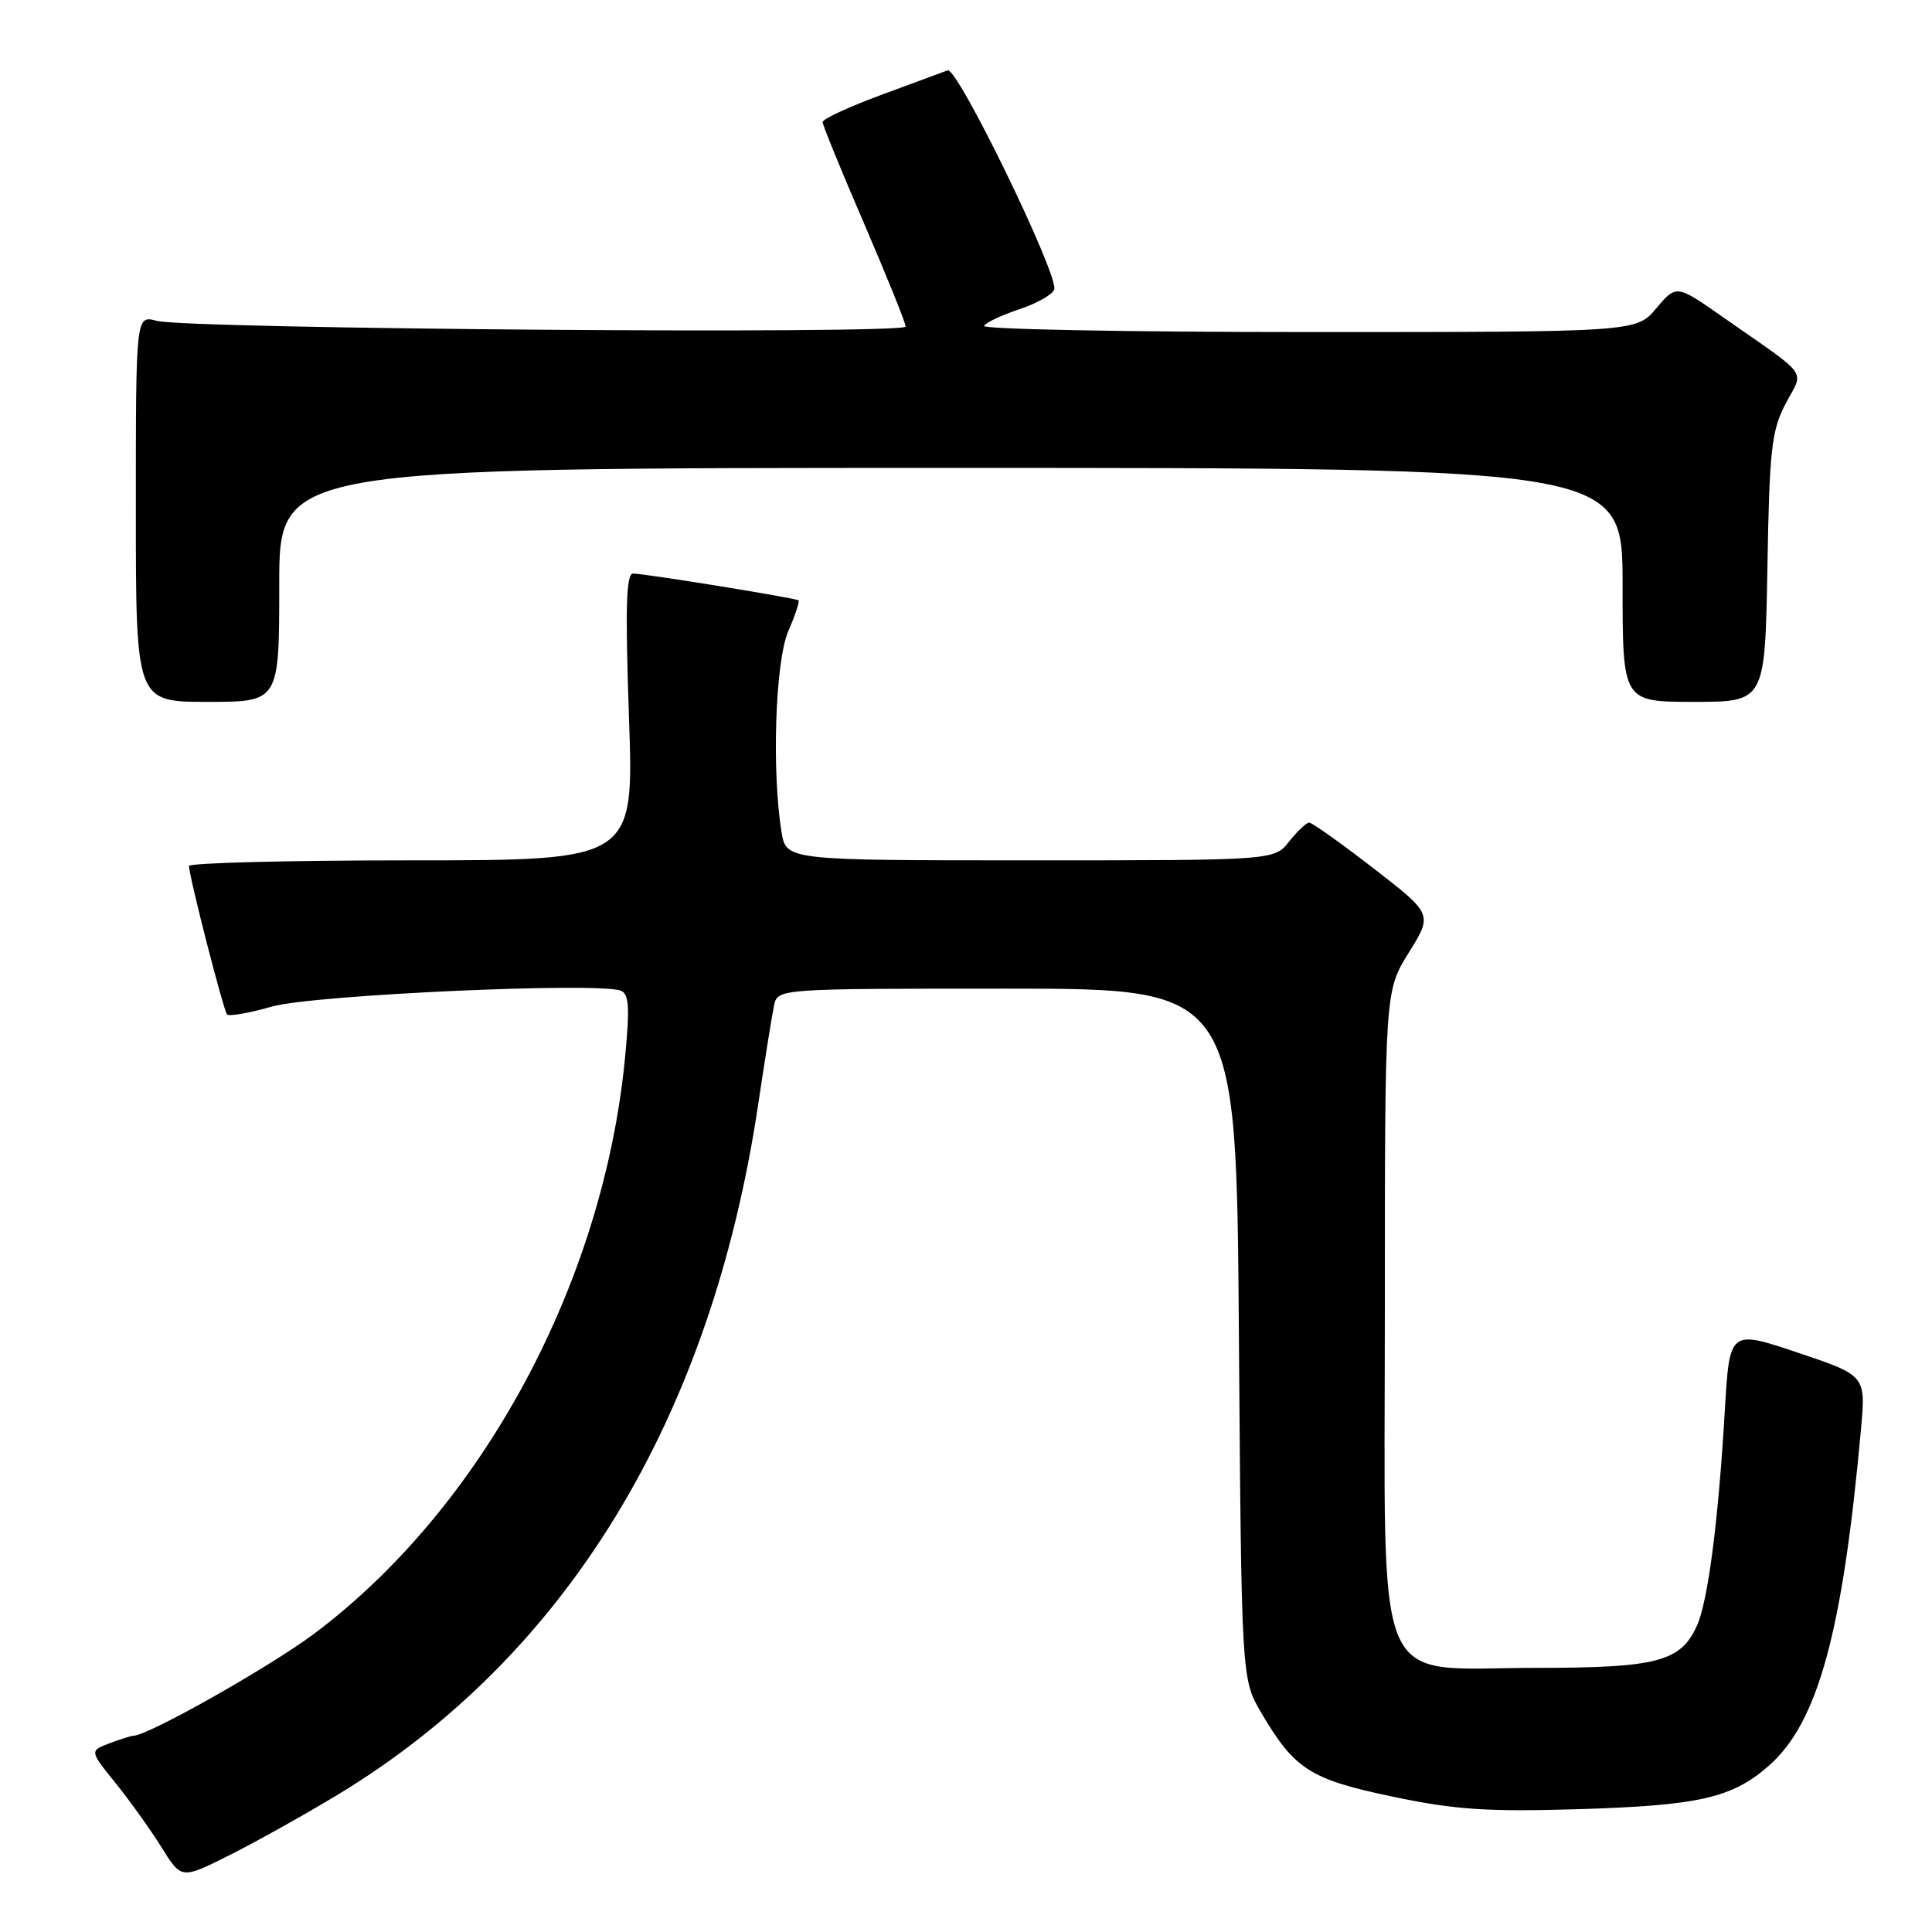 <?xml version="1.0" encoding="UTF-8" standalone="no"?>
<!DOCTYPE svg PUBLIC "-//W3C//DTD SVG 1.1//EN" "http://www.w3.org/Graphics/SVG/1.1/DTD/svg11.dtd" >
<svg xmlns="http://www.w3.org/2000/svg" xmlns:xlink="http://www.w3.org/1999/xlink" version="1.1" viewBox="0 0 256 256">
 <g >
 <path fill="currentColor"
d=" M 44.50 237.96 C 75.01 219.59 94.25 188.07 100.48 146.23 C 101.36 140.33 102.30 134.49 102.56 133.25 C 103.04 131.00 103.04 131.00 133.43 131.00 C 163.83 131.00 163.83 131.00 164.16 176.75 C 164.50 222.50 164.50 222.50 167.15 227.00 C 171.56 234.47 173.61 235.78 184.56 238.07 C 192.80 239.80 196.98 240.08 209.00 239.73 C 225.12 239.25 229.50 238.25 234.38 233.97 C 240.89 228.25 244.16 216.30 246.59 189.38 C 247.23 182.26 247.23 182.26 238.21 179.23 C 229.18 176.20 229.18 176.20 228.55 186.85 C 227.69 201.59 226.31 212.24 224.84 215.44 C 222.69 220.18 219.54 221.00 203.61 221.00 C 181.59 221.00 183.50 225.49 183.50 173.75 C 183.50 131.33 183.50 131.33 186.67 126.23 C 189.84 121.13 189.84 121.13 182.00 115.06 C 177.69 111.73 173.86 109.00 173.48 109.00 C 173.10 109.00 171.90 110.13 170.82 111.50 C 168.85 114.00 168.85 114.00 136.52 114.00 C 104.18 114.00 104.18 114.00 103.56 110.25 C 102.24 102.21 102.73 87.61 104.45 83.64 C 105.37 81.52 105.98 79.68 105.81 79.55 C 105.40 79.23 85.42 76.00 83.89 76.00 C 82.97 76.00 82.84 80.50 83.34 95.00 C 84.01 114.00 84.01 114.00 54.50 114.00 C 38.28 114.00 25.02 114.34 25.04 114.75 C 25.13 116.45 29.63 133.96 30.09 134.42 C 30.37 134.70 33.05 134.23 36.05 133.37 C 41.46 131.83 79.24 130.11 82.26 131.27 C 83.35 131.69 83.46 133.46 82.82 140.15 C 79.94 170.04 63.86 199.82 41.62 216.48 C 35.73 220.89 19.59 230.00 17.66 230.00 C 17.37 230.00 15.95 230.45 14.50 231.00 C 11.87 232.00 11.87 232.00 15.30 236.25 C 17.19 238.59 19.93 242.42 21.39 244.76 C 24.03 249.01 24.03 249.01 30.27 245.89 C 33.69 244.18 40.10 240.61 44.50 237.96 Z  M 37.00 77.50 C 37.00 62.00 37.00 62.00 126.00 62.00 C 215.00 62.00 215.00 62.00 215.00 77.50 C 215.00 93.00 215.00 93.00 224.44 93.00 C 233.87 93.00 233.87 93.00 234.19 75.25 C 234.46 59.49 234.74 57.05 236.61 53.48 C 239.03 48.88 239.99 50.19 228.31 42.03 C 222.13 37.70 222.13 37.70 219.47 40.85 C 216.82 44.00 216.82 44.00 173.35 44.00 C 149.44 44.00 130.11 43.63 130.39 43.18 C 130.67 42.72 132.77 41.74 135.06 40.98 C 137.34 40.23 139.43 39.05 139.69 38.37 C 140.36 36.61 126.87 8.84 125.57 9.32 C 124.98 9.54 121.01 11.01 116.75 12.58 C 112.49 14.16 109.00 15.77 109.00 16.17 C 109.00 16.56 111.47 22.62 114.50 29.63 C 117.52 36.65 120.00 42.78 120.00 43.27 C 120.00 44.32 24.76 43.60 20.75 42.51 C 18.00 41.77 18.00 41.77 18.00 67.38 C 18.00 93.00 18.00 93.00 27.50 93.00 C 37.00 93.00 37.00 93.00 37.00 77.50 Z "/>
</g>
</svg>